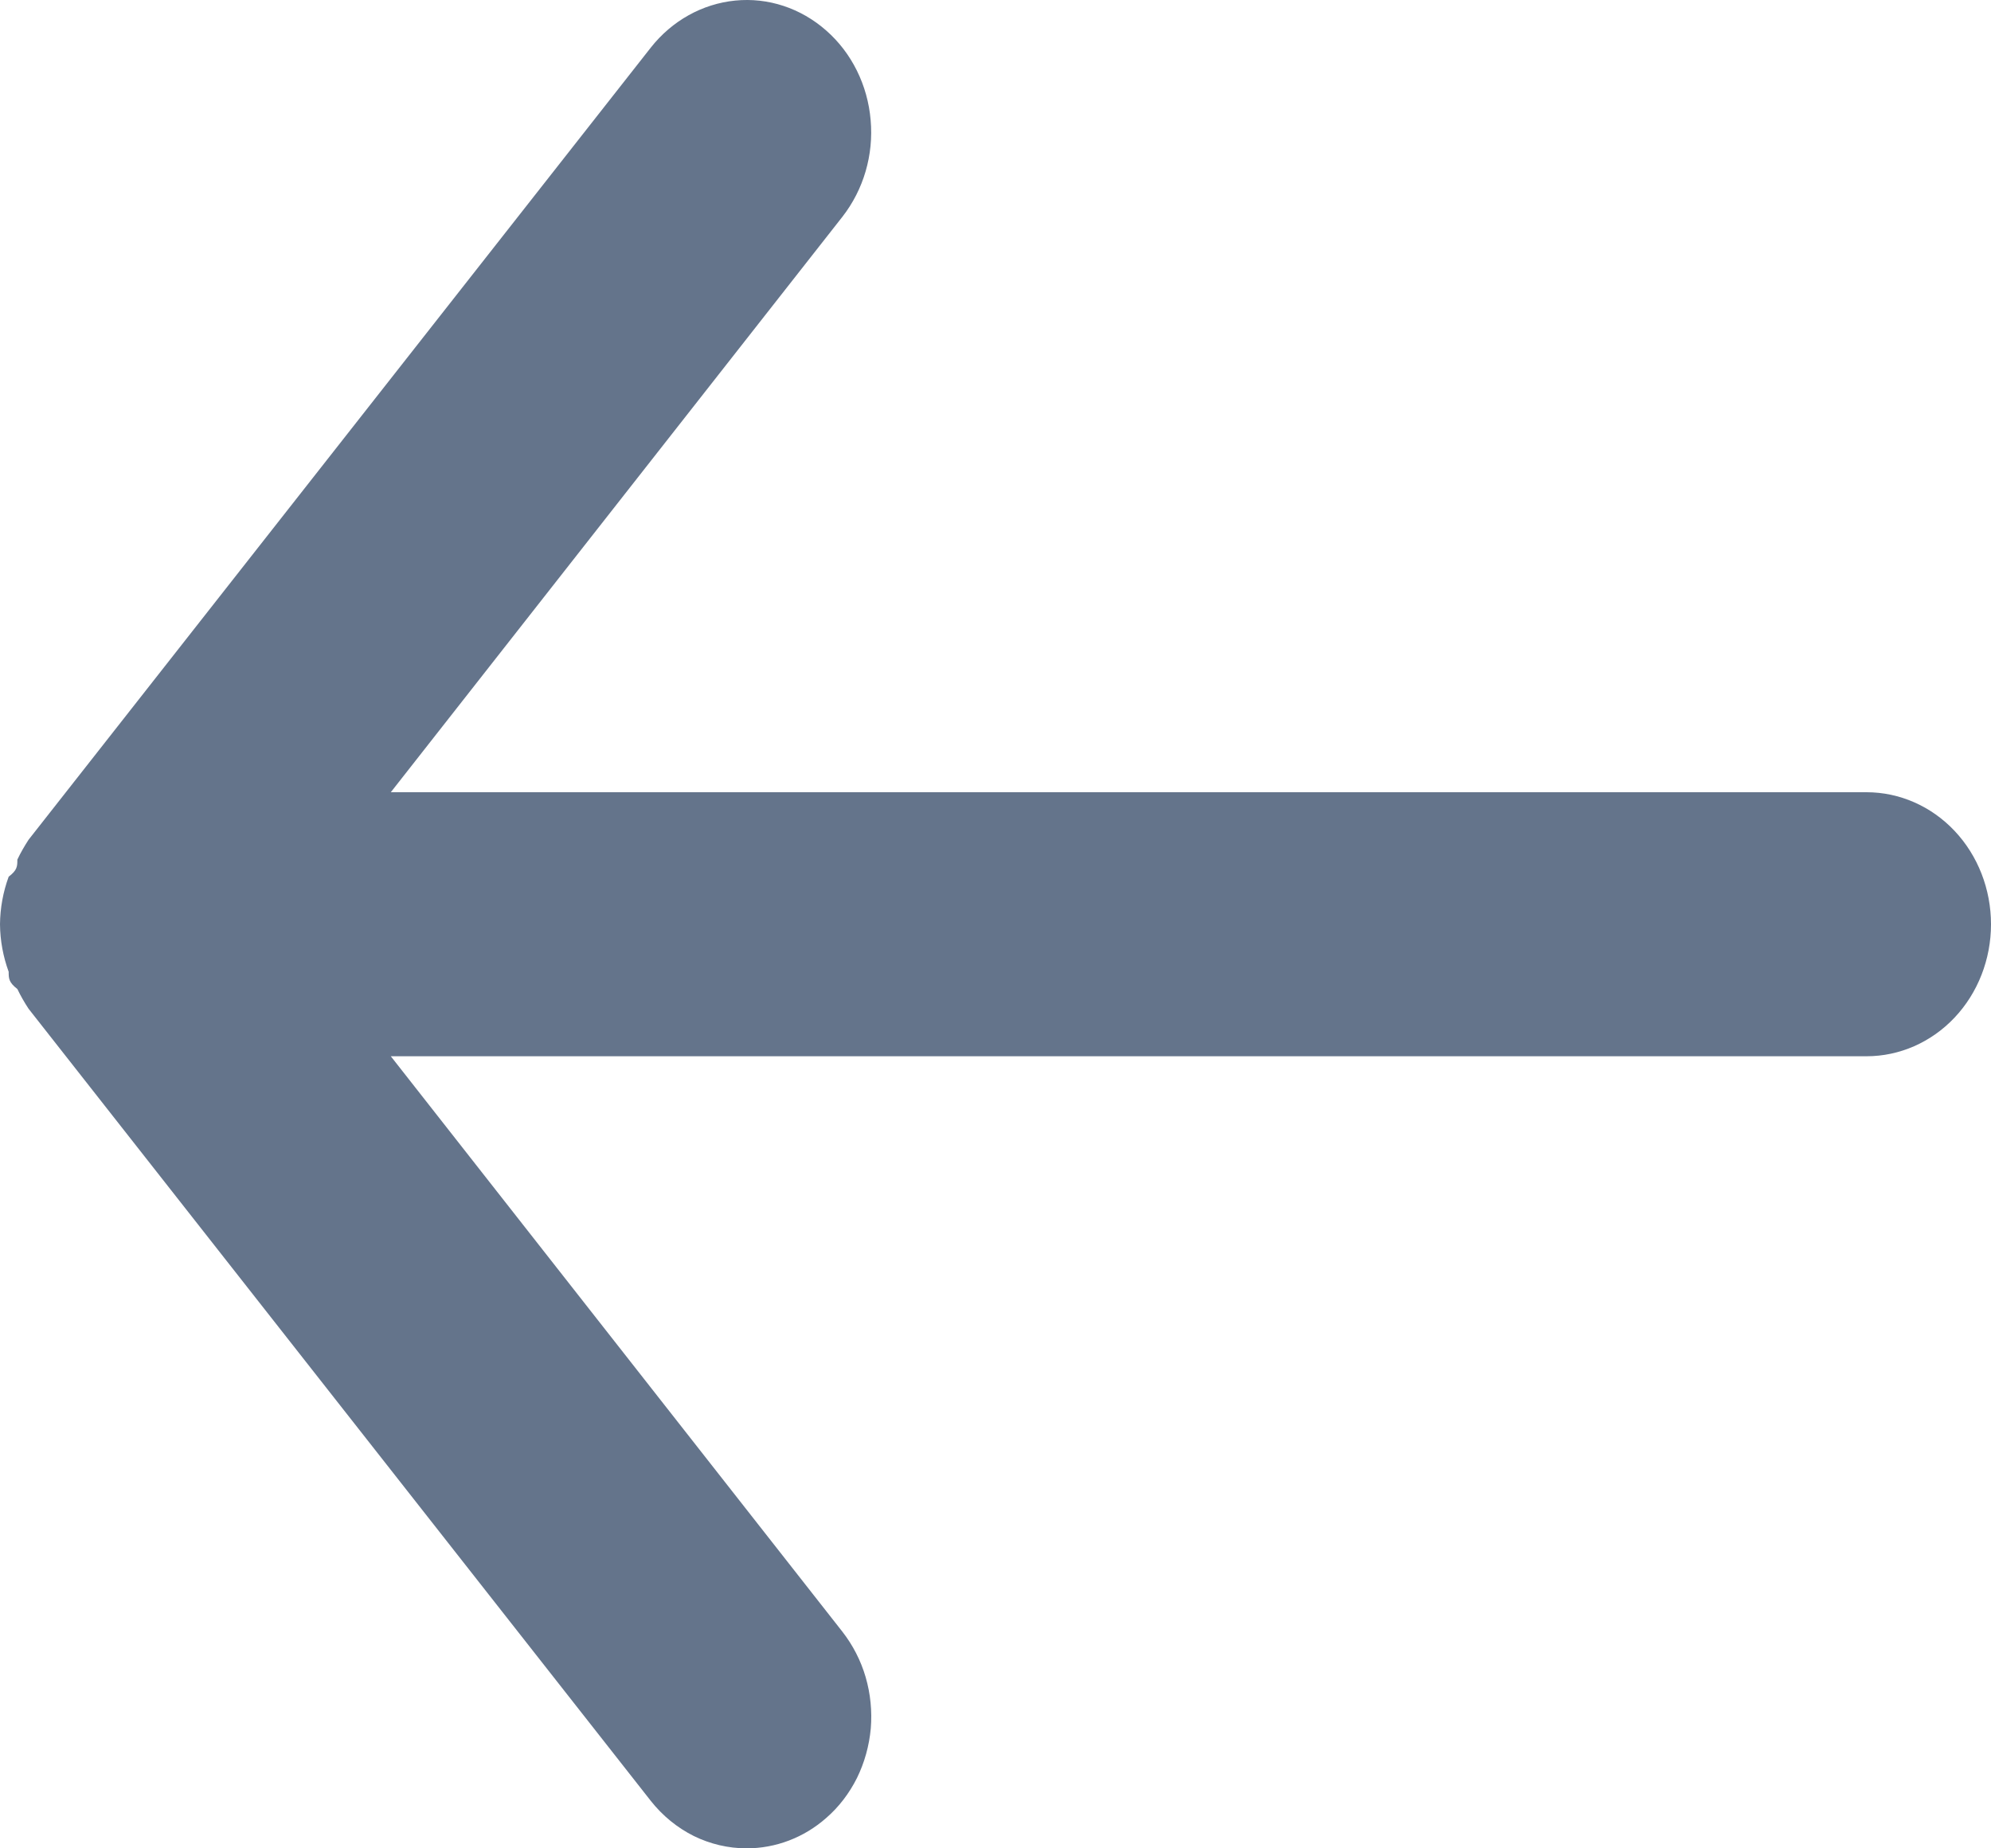 <svg width="14" height="13" viewBox="0 0 14 13" fill="none" xmlns="http://www.w3.org/2000/svg">
<path d="M13.125 5.572H2.748L5.924 1.524C6.072 1.334 6.144 1.09 6.122 0.844C6.101 0.599 5.989 0.372 5.81 0.215C5.631 0.057 5.401 -0.019 5.17 0.004C4.938 0.027 4.725 0.146 4.576 0.335L0.201 5.906C0.172 5.951 0.145 5.997 0.122 6.046C0.122 6.092 0.122 6.12 0.061 6.166C0.022 6.273 0.001 6.386 0 6.501C0.001 6.615 0.022 6.728 0.061 6.835C0.061 6.881 0.061 6.909 0.122 6.956C0.145 7.004 0.172 7.051 0.201 7.095L4.576 12.666C4.659 12.771 4.762 12.855 4.878 12.913C4.994 12.97 5.121 13 5.25 13C5.454 13 5.653 12.925 5.81 12.786C5.899 12.709 5.972 12.613 6.026 12.505C6.079 12.397 6.112 12.278 6.123 12.157C6.133 12.035 6.121 11.913 6.087 11.796C6.053 11.679 5.997 11.571 5.924 11.477L2.748 7.429H13.125C13.357 7.429 13.58 7.331 13.744 7.157C13.908 6.983 14 6.747 14 6.501C14 6.254 13.908 6.018 13.744 5.844C13.58 5.67 13.357 5.572 13.125 5.572Z" fill="#64748B"/>
</svg>
